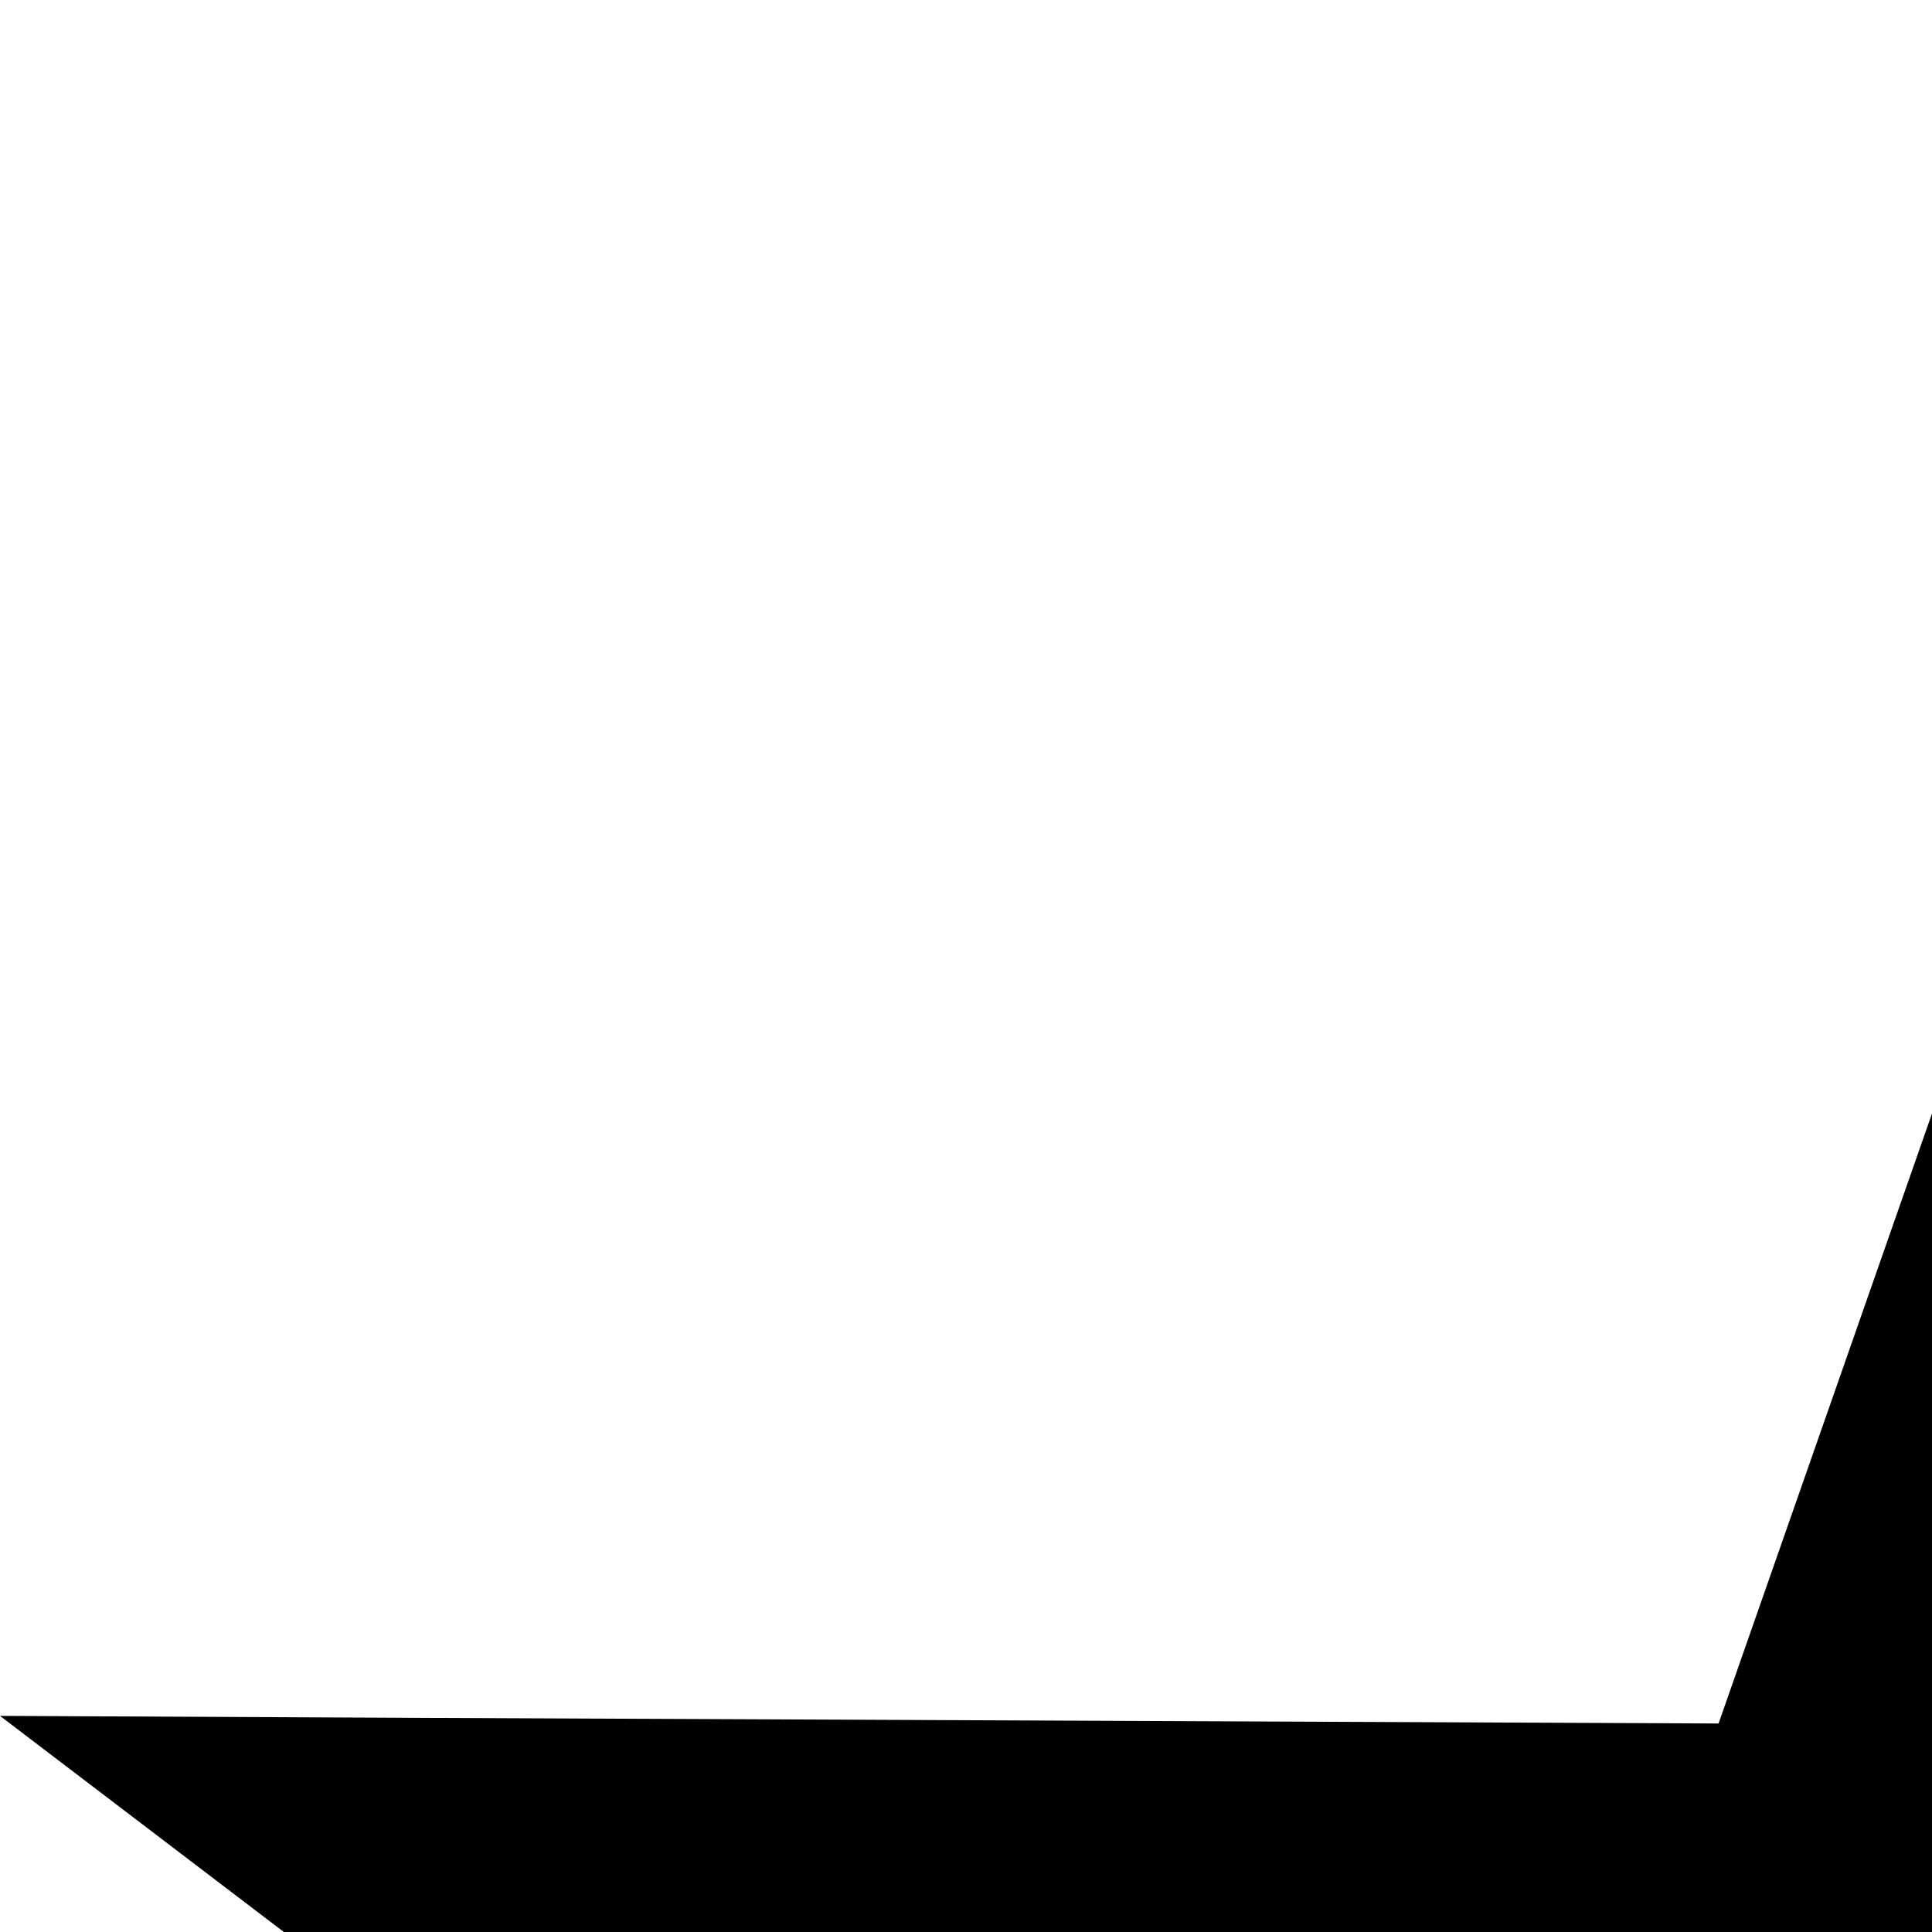 <svg xmlns="http://www.w3.org/2000/svg" version="1.1" viewBox="0 0 512 512" fill="currentColor"><path fill="currentColor" d="m605.847 26.888l-37.454 107.02l-112.955 322.836l-342.008-1.483L0 454.727l90.281 68.734l272.087 207.211l-107.137 324.737l-35.495 107.73l93.249-64.58l281.11-194.747l275.827 202.228l91.468 67.072l-32.646-108.622l-98.412-327.586l277.607-199.792l92.061-66.3l-113.37-2.493l-341.949-7.717l-104.23-325.686zm-3.205 239.145l77.936 243.538l8.25 25.818l27.065.595l255.646 5.697l-207.509 149.4l-22.021 15.788l7.835 25.938l73.542 244.903l-206.202-151.18l-21.844-16.026l-22.259 15.433l-210.179 145.602l80.13-242.825l8.429-25.701l-21.546-16.44l-203.354-154.86l255.646 1.128l27.066.119l8.962-25.583z"/></svg>